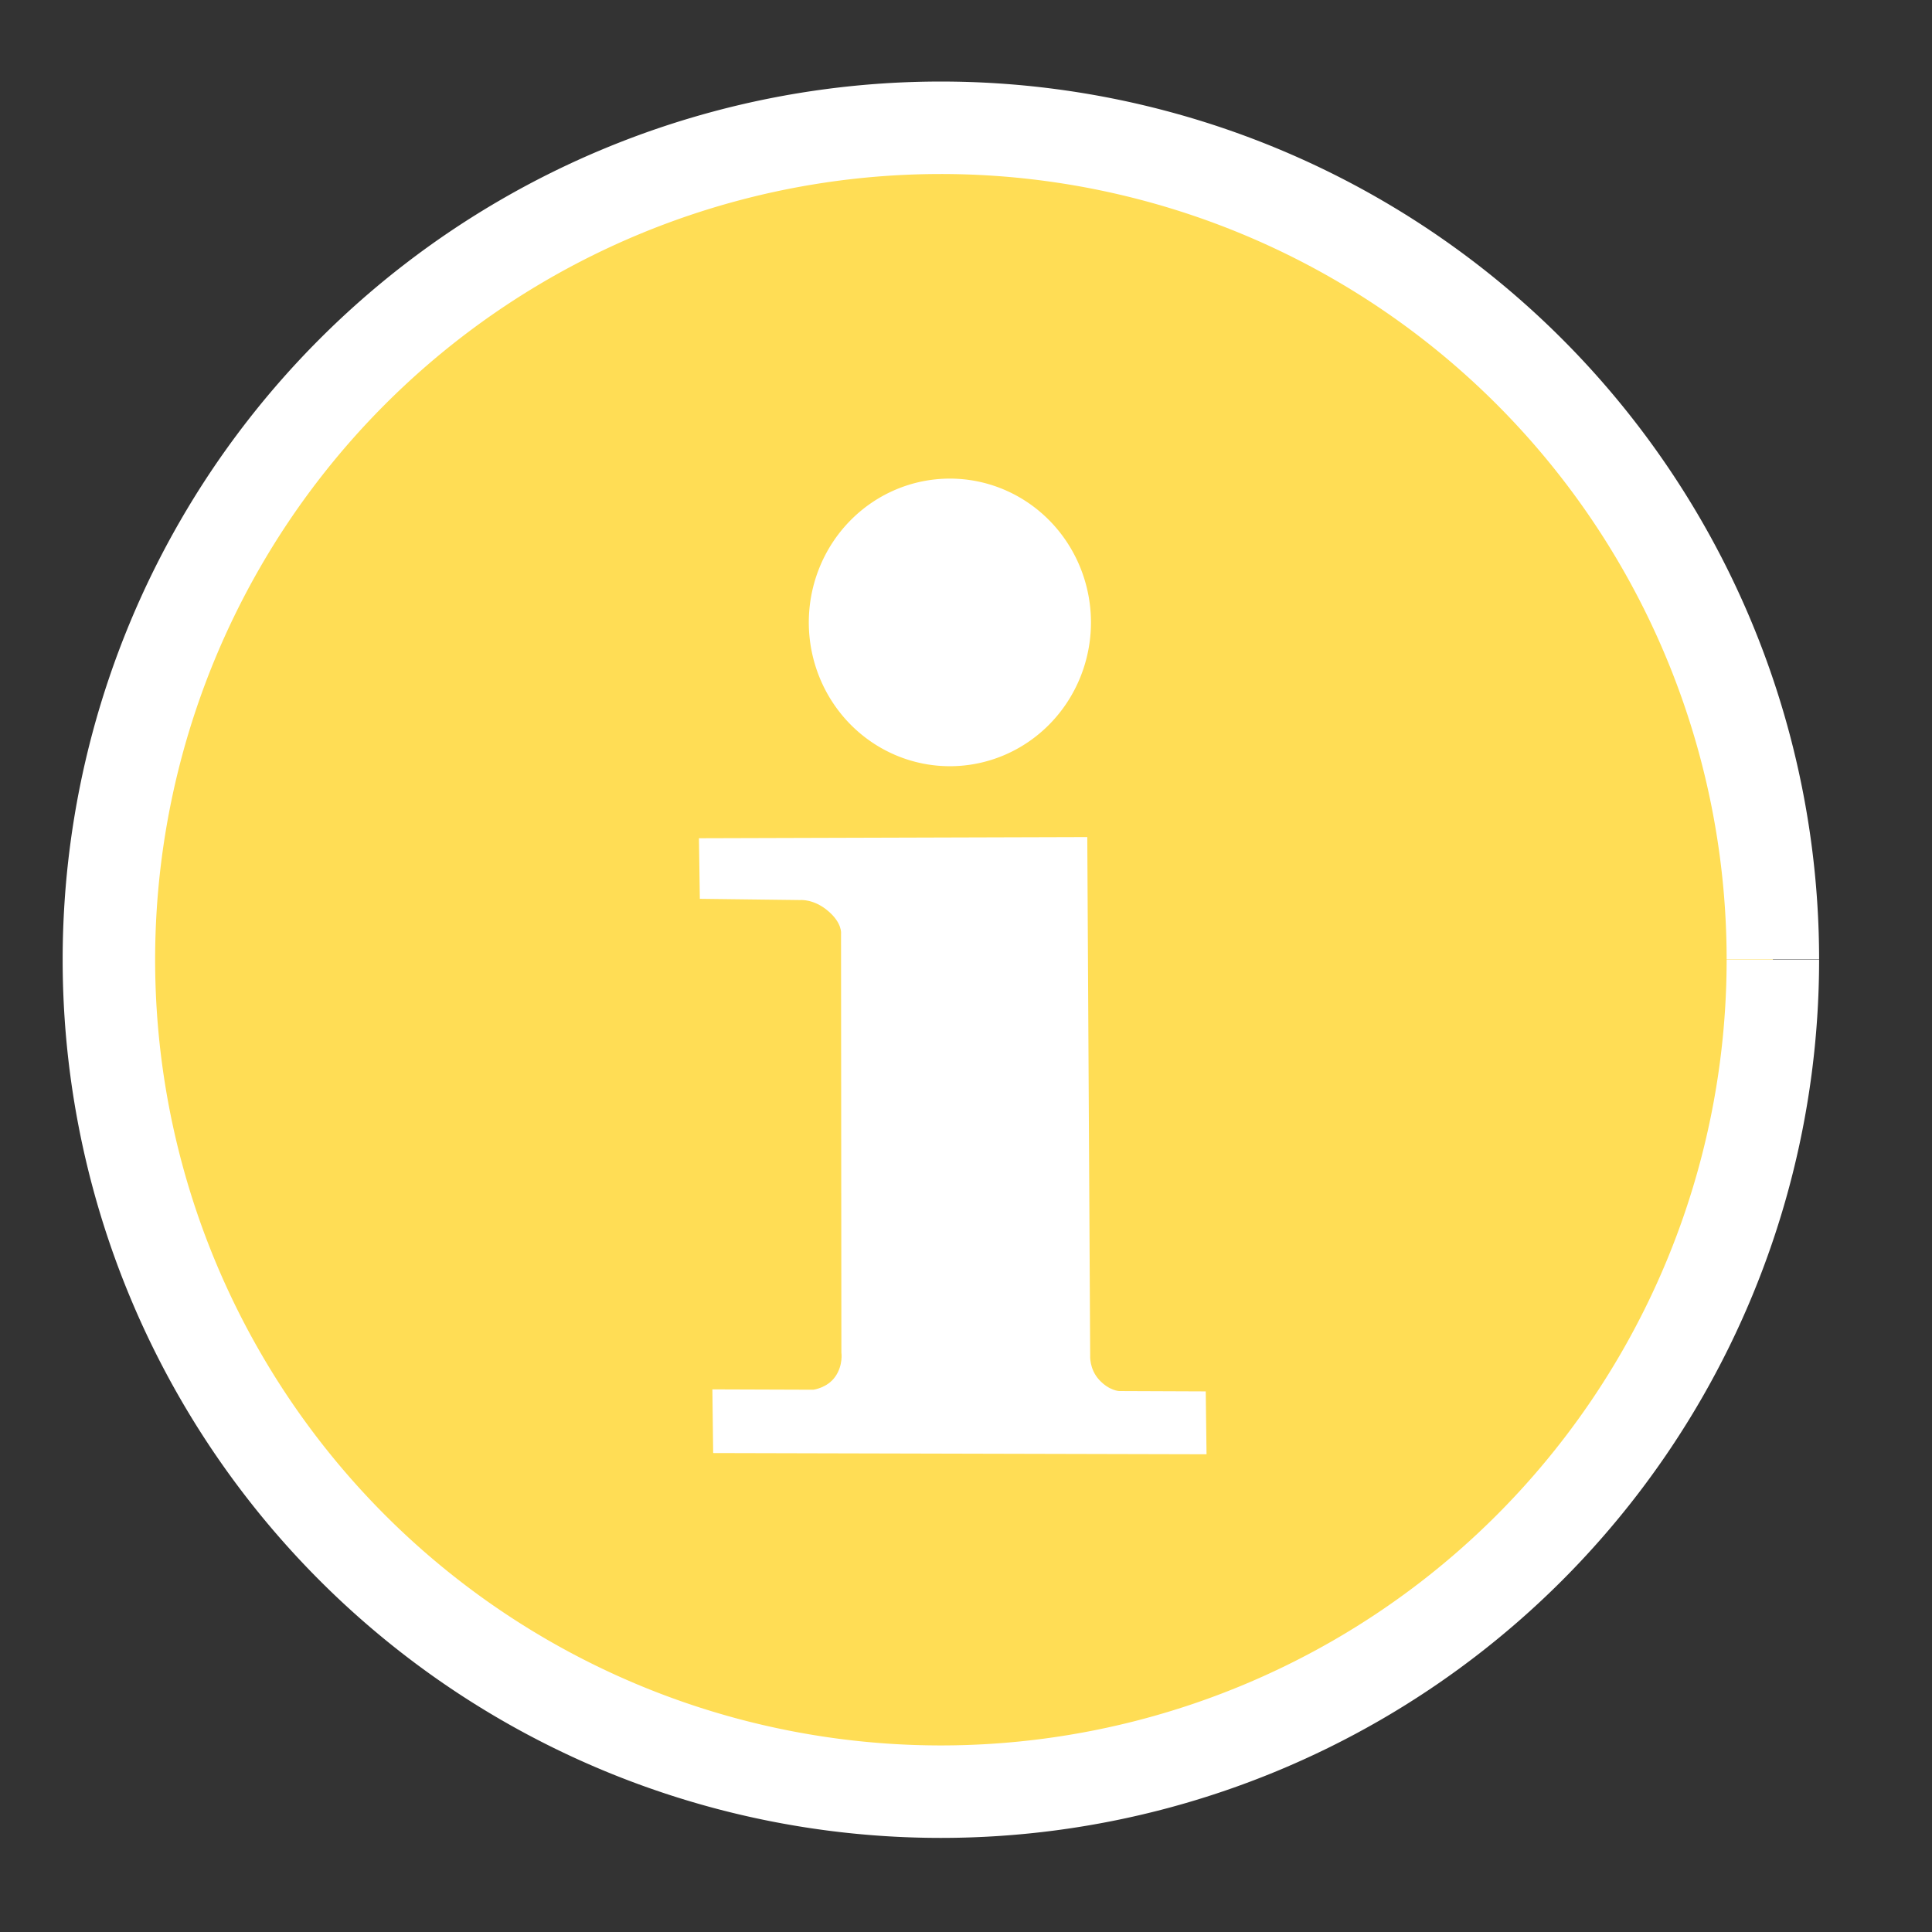 <?xml version="1.0" encoding="UTF-8" standalone="no"?>
<!-- Created with Inkscape (http://www.inkscape.org/) -->

<svg
   xmlns:dc="http://purl.org/dc/elements/1.1/"
   xmlns:cc="http://creativecommons.org/ns#"
   xmlns:rdf="http://www.w3.org/1999/02/22-rdf-syntax-ns#"
   xmlns:svg="http://www.w3.org/2000/svg"
   xmlns="http://www.w3.org/2000/svg"
   xmlns:sodipodi="http://sodipodi.sourceforge.net/DTD/sodipodi-0.dtd"
   xmlns:inkscape="http://www.inkscape.org/namespaces/inkscape"
   width="22"
   height="22"
   id="svg2"
   version="1.1"
   inkscape:version="0.91 r13725"
   sodipodi:docname="dialog-info.svg">
  <rect width="100%" height="100%" fill="#333333" stroke="none"/>
  <defs
     id="defs4" />
  <sodipodi:namedview
     id="base"
     pagecolor="#ffffff"
     bordercolor="#666666"
     borderopacity="1.0"
     inkscape:pageopacity="0.0"
     inkscape:pageshadow="2"
     inkscape:zoom="2.8"
     inkscape:cx="-33.588894"
     inkscape:cy="14.276974"
     inkscape:document-units="px"
     inkscape:current-layer="layer1"
     showgrid="false"
     inkscape:window-width="1366"
     inkscape:window-height="711"
     inkscape:window-x="0"
     inkscape:window-y="0"
     inkscape:window-maximized="1" />
  <g
     inkscape:label="Layer 1"
     inkscape:groupmode="layer"
     id="layer1"
     transform="translate(0,-1030.362)">
    <g
       transform="translate(-0.598,1030.249)"
       id="g3345">
      <path
         sodipodi:open="true"
         sodipodi:end="6.2827953"
         sodipodi:start="0"
         d="M 20.786,11.042 A 9.474,9.474 0 0 1 11.313,20.515 9.474,9.474 0 0 1 1.838,11.043 9.474,9.474 0 0 1 11.309,1.568 9.474,9.474 0 0 1 20.786,11.038"
         sodipodi:ry="9.4736843"
         sodipodi:rx="9.4736843"
         sodipodi:cy="11.041634"
         sodipodi:cx="11.311919"
         id="path3766"
         style="fill:#ffdd55;fill-opacity:1;stroke:#ffffff;stroke-width:1.053;stroke-miterlimit:4;stroke-dasharray:none;stroke-opacity:1"
         sodipodi:type="arc" />
      <path
         sodipodi:nodetypes="ccczcccccczcczccc"
         inkscape:connector-curvature="0"
         id="path3779"
         d="m 8.557,9.658 4.422,-0.013 0.033,5.902 c 0,0 -0.012,0.153 0.102,0.278 0.114,0.124 0.227,0.128 0.227,0.128 l 0.987,0.004 0.009,0.716 -5.618,-0.014 -0.009,-0.725 1.149,0.004 c 0,0 0.16,-0.019 0.251,-0.15 0.091,-0.131 0.069,-0.273 0.069,-0.273 l -0.004,-4.771 c 0,0 0.016,-0.119 -0.148,-0.258 -0.163,-0.139 -0.316,-0.124 -0.316,-0.124 l -1.144,-0.014 z"
         style="fill:#ffffff;stroke:none" />
      <path
         sodipodi:open="true"
         sodipodi:end="6.2784904"
         sodipodi:start="0"
         d="M 13.021,7.201 A 1.606,1.638 0 0 1 11.416,8.838 1.606,1.638 0 0 1 9.808,7.204 1.606,1.638 0 0 1 11.409,5.563 a 1.606,1.638 0 0 1 1.612,1.63"
         sodipodi:ry="1.6378189"
         sodipodi:rx="1.6063224"
         sodipodi:cy="7.2006502"
         sodipodi:cx="11.414573"
         id="path2997-3"
         style="fill:#ffffff;fill-opacity:1;stroke:none"
         sodipodi:type="arc" />
    </g>
  </g>
</svg>
